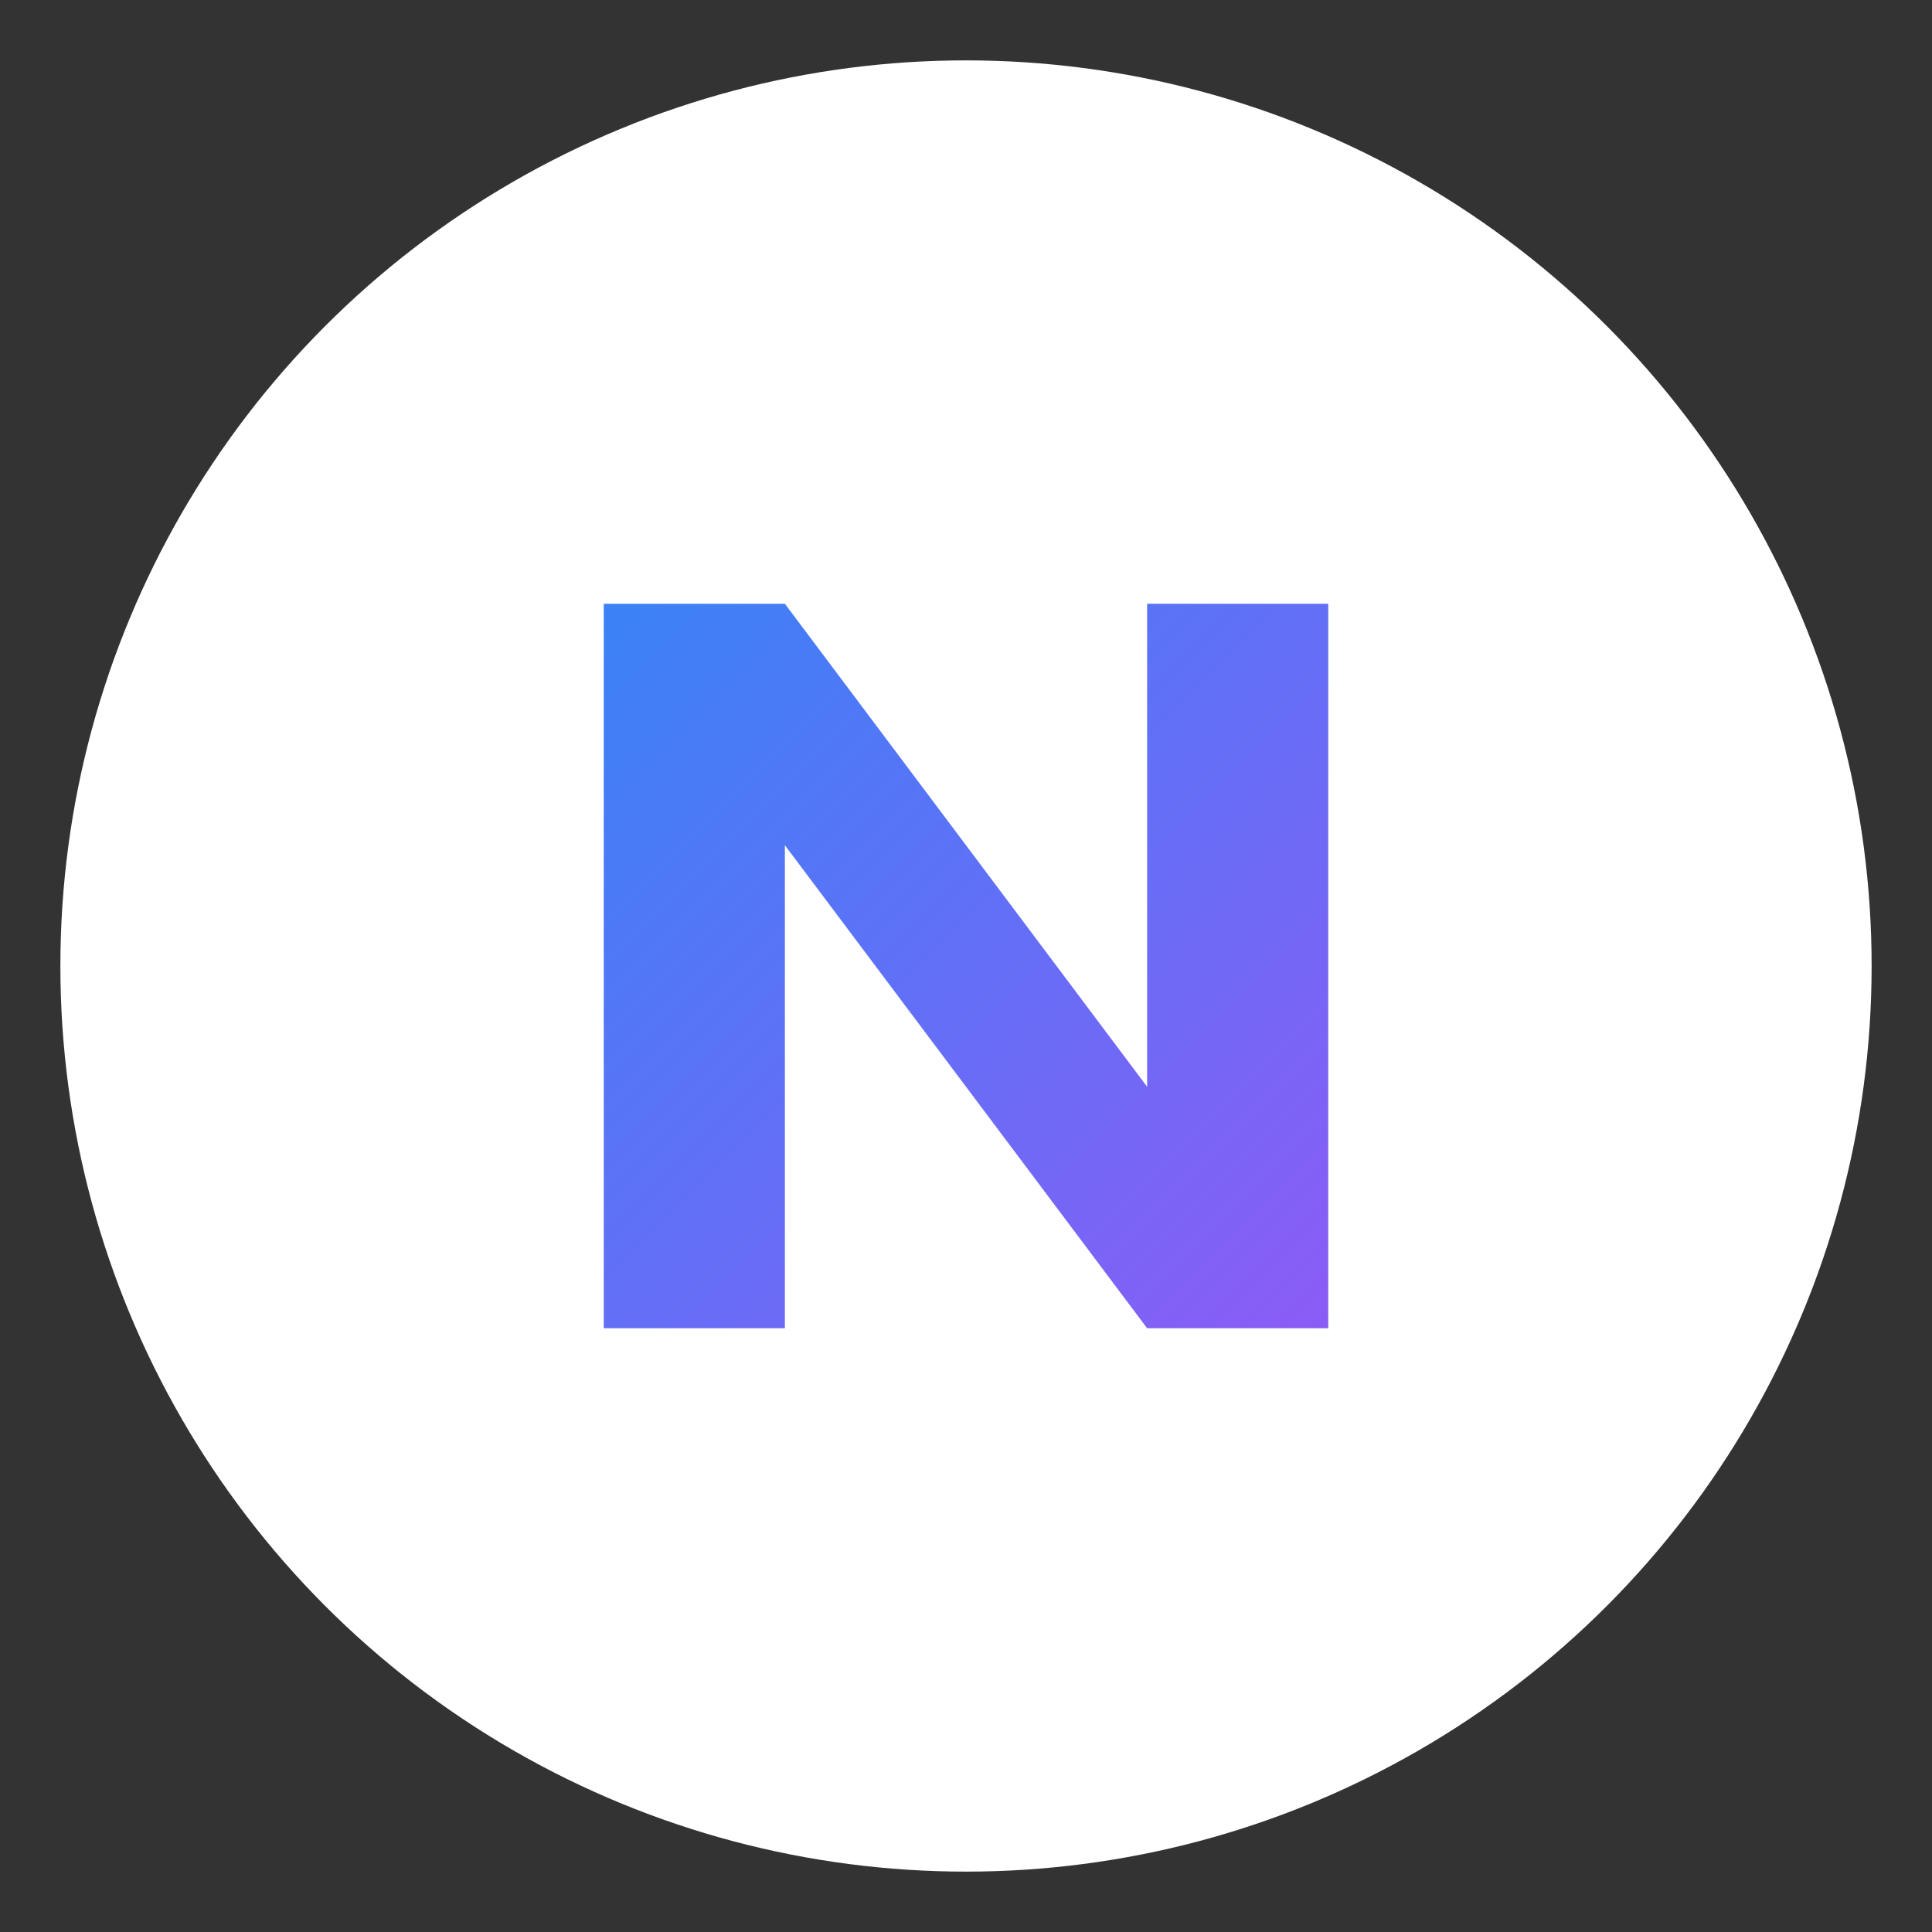 <svg xmlns="http://www.w3.org/2000/svg" viewBox="0 0 64 64" width="64" height="64">
  <rect x="0" y="0" width="64" height="64" fill="#333333" stroke="none"/>
  <!-- 定义渐变 -->
  <defs>
    <linearGradient id="gradient" x1="0%" y1="0%" x2="100%" y2="100%">
      <stop offset="0%" stop-color="#3B82F6" /> <!-- 蓝色 -->
      <stop offset="100%" stop-color="#8B5CF6" /> <!-- 紫色 -->
    </linearGradient>
  </defs>
  
  <!-- 背景圆形 -->
  <circle cx="32" cy="32" r="30" fill="white" />
  
  <!-- 字母N -->
  <path d="M20,20 L20,44 L26,44 L26,28 L38,44 L44,44 L44,20 L38,20 L38,36 L26,20 Z" 
        fill="url(#gradient)" />
</svg> 